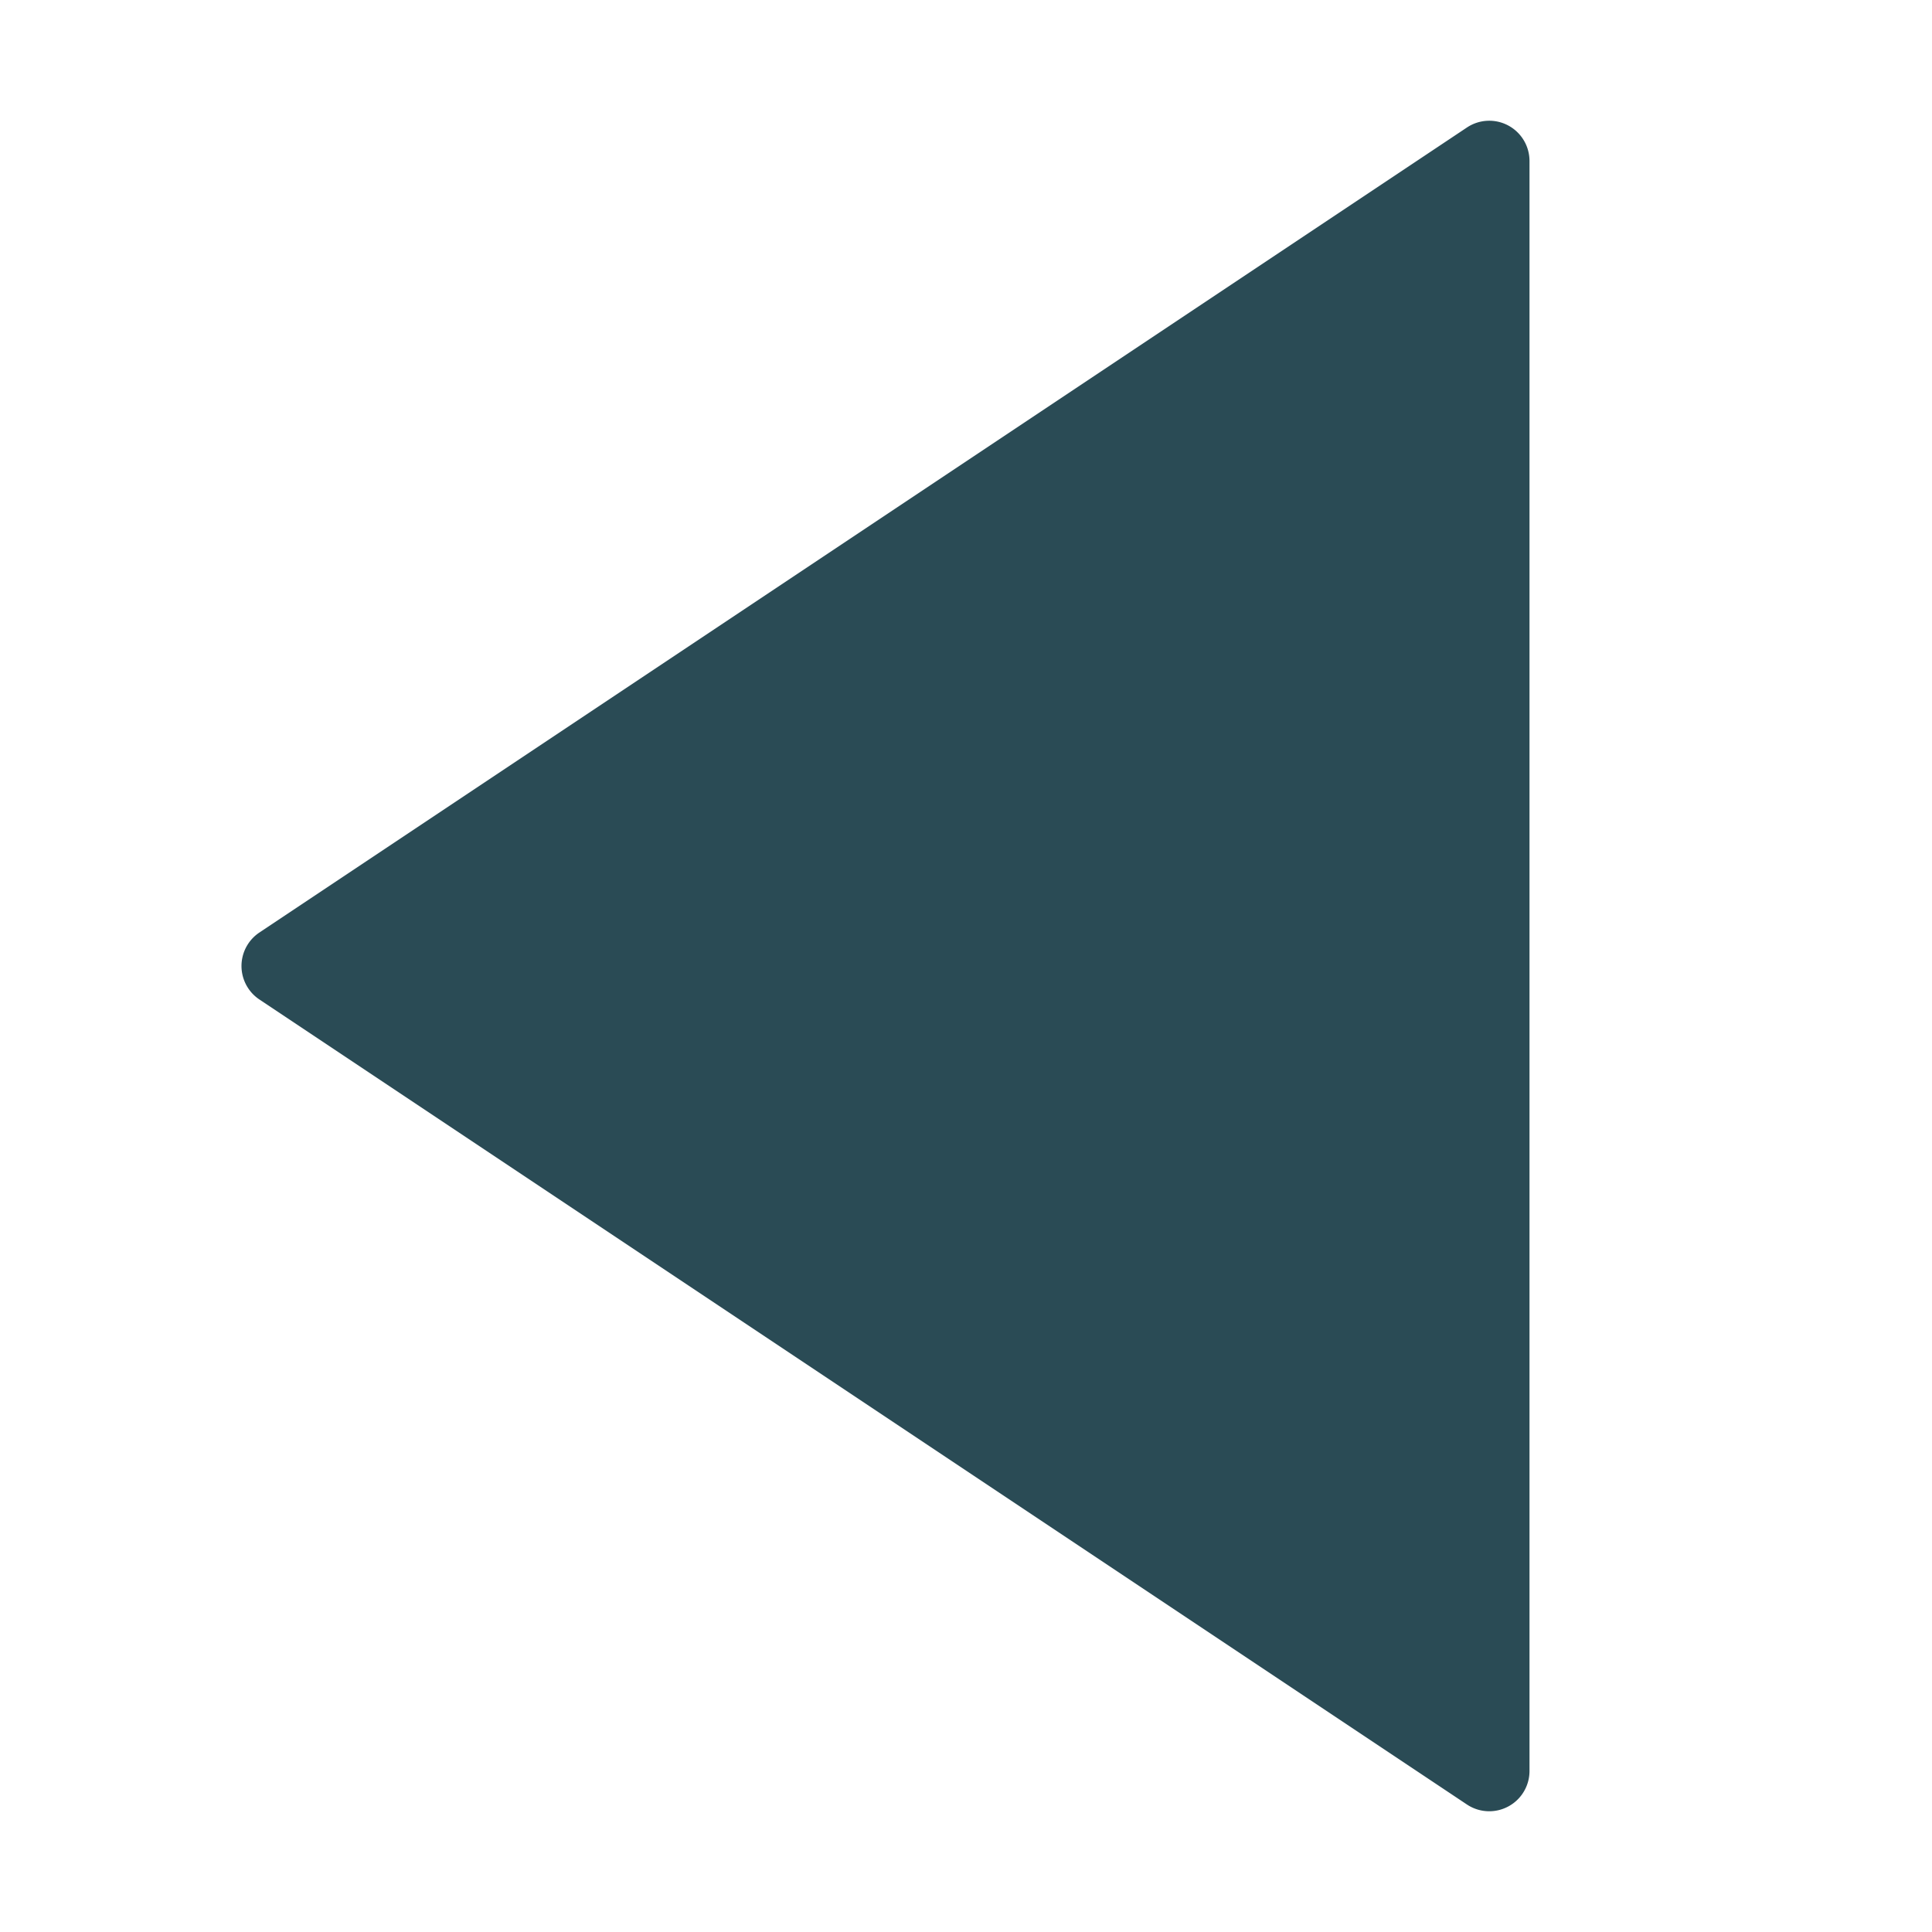 <svg xmlns="http://www.w3.org/2000/svg" height="48" width="48" viewBox="0 0 48 48"><title>triangle left</title><g class="nc-icon-wrapper"><path d="M37.472,3.118a1,1,0,0,0-1.027.05l-30,20a1,1,0,0,0-.277,1.387.987.987,0,0,0,.277.277l30,20A1,1,0,0,0,38,44V4A1,1,0,0,0,37.472,3.118Z" fill="#2a4b55"></path></g></svg>
